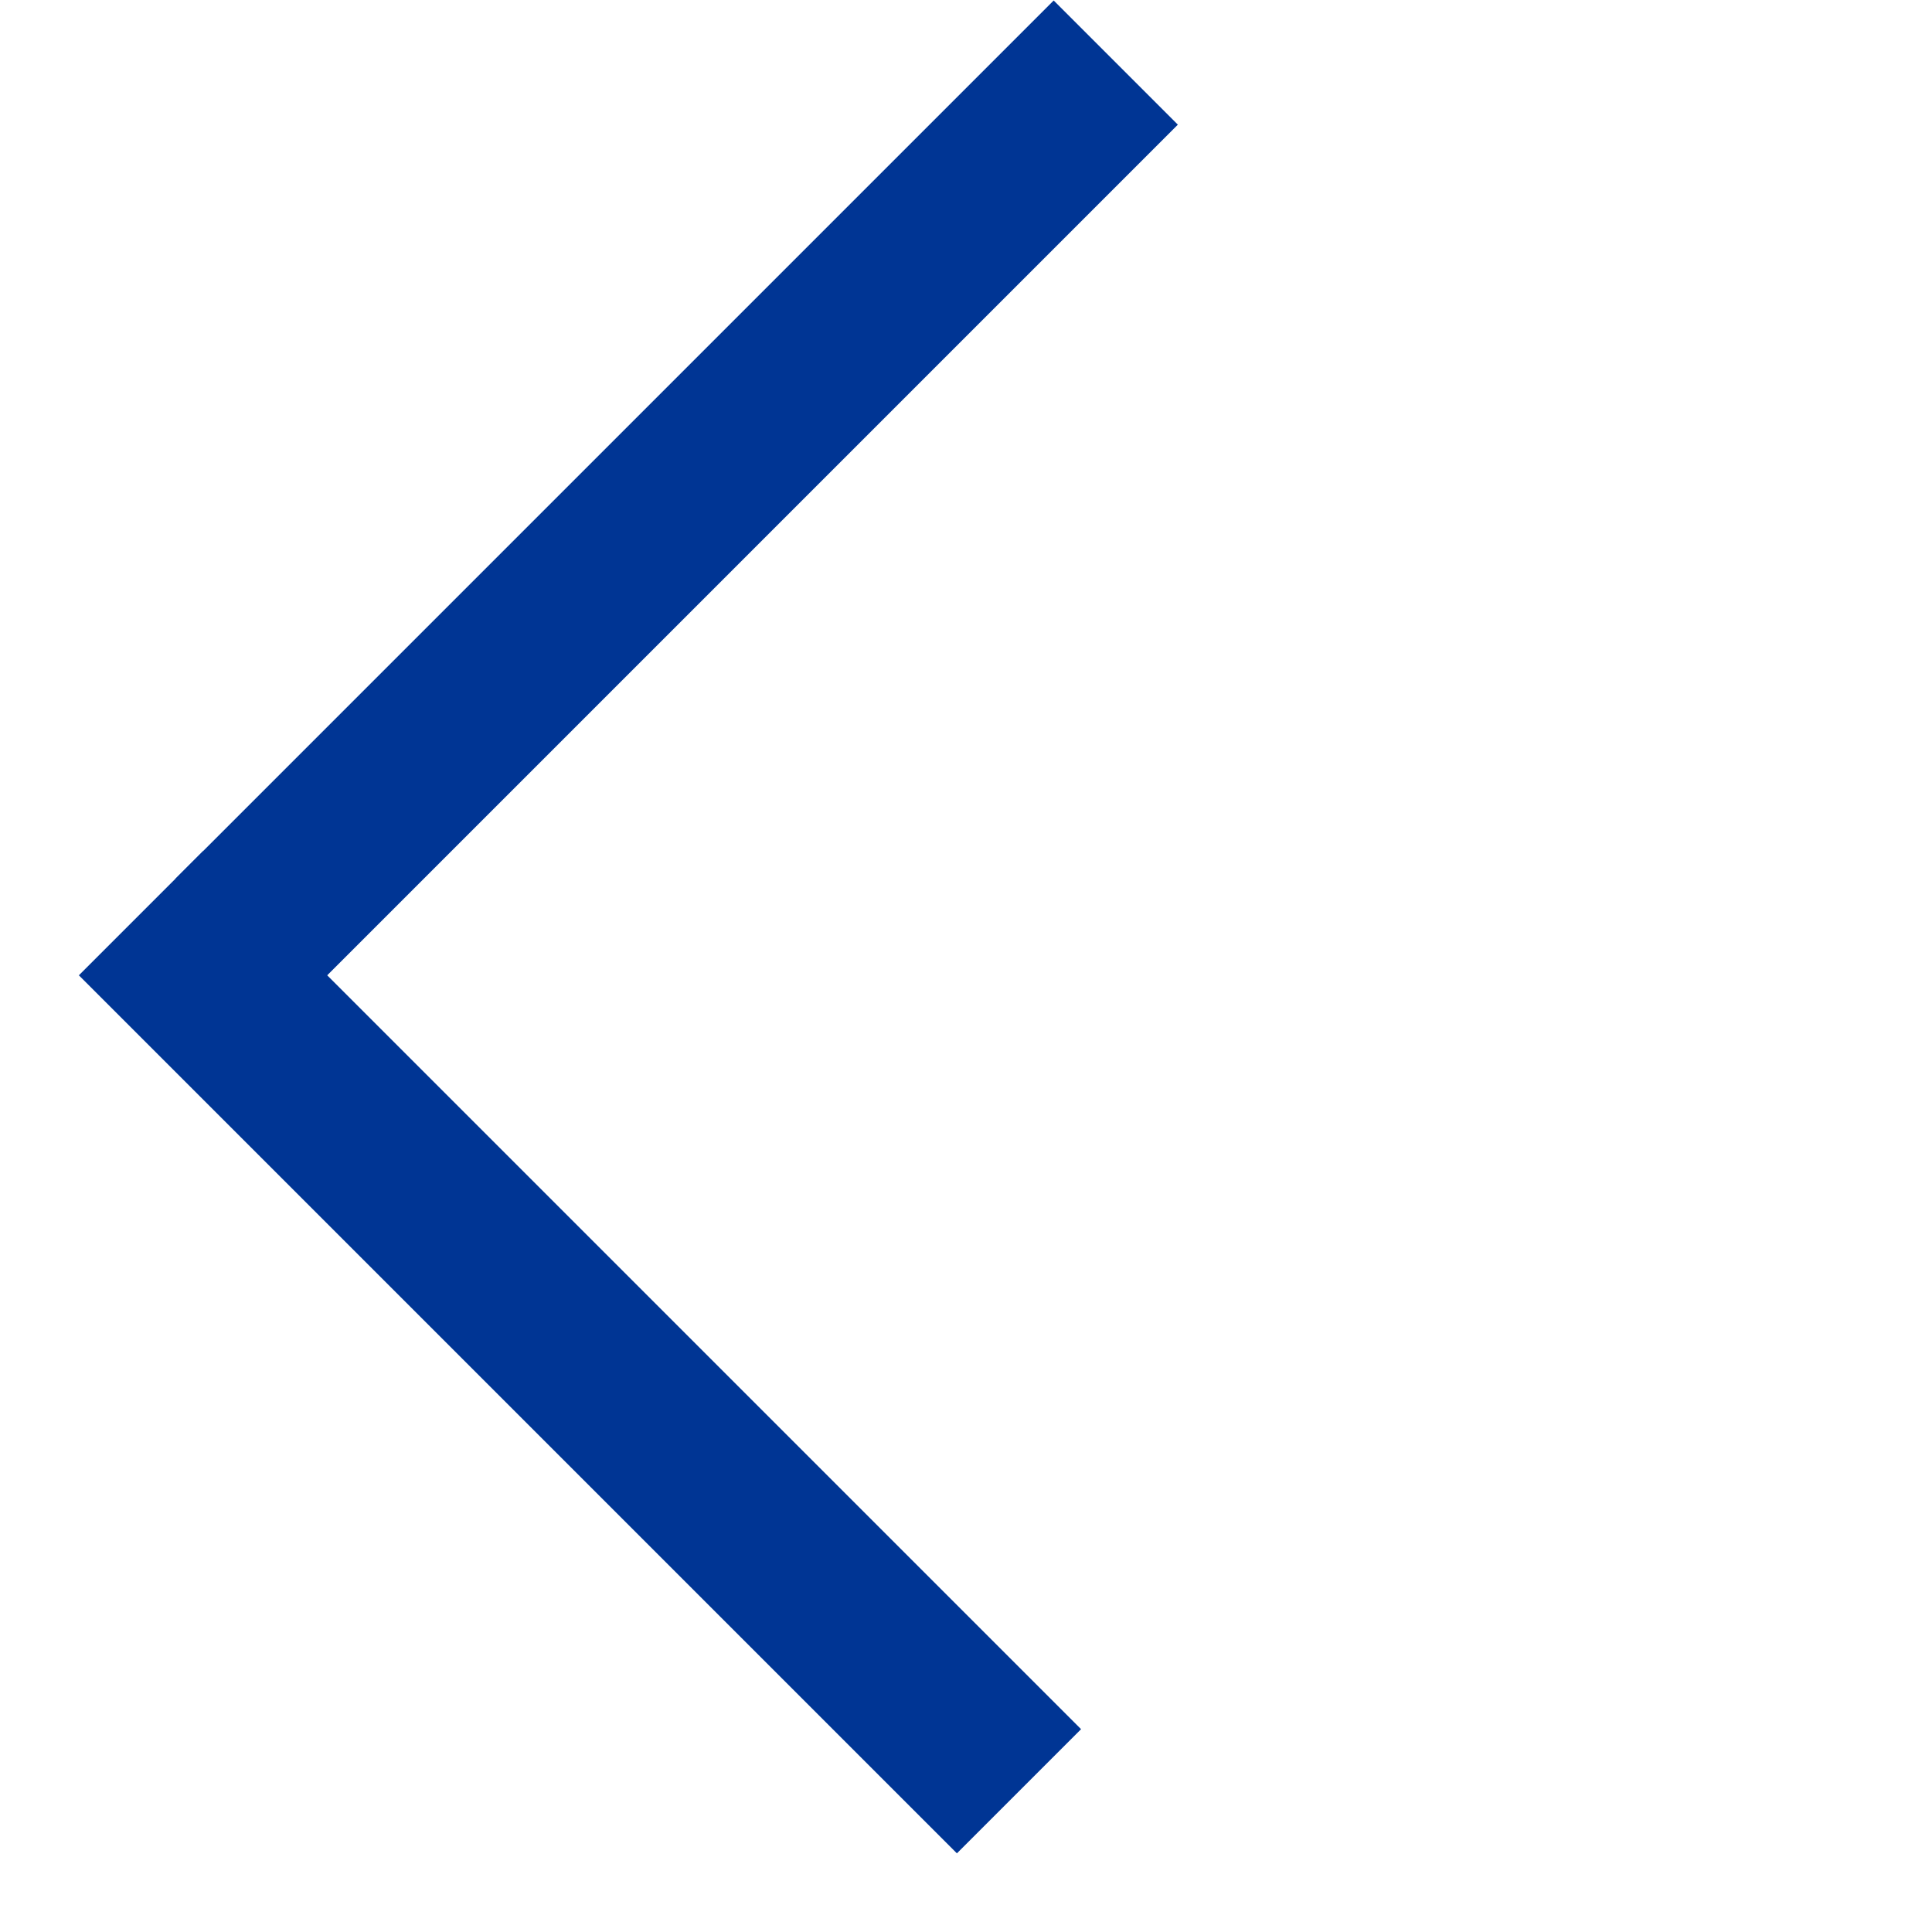 <svg width="11" height="11" viewBox="0 0 11 11" fill="none" xmlns="http://www.w3.org/2000/svg">
<line y1="-0.5" x2="7.071" y2="-0.5" transform="matrix(0.707 -0.707 -0.707 -0.707 1 5.002)" stroke="#003594"/>
<line y1="-0.5" x2="7.071" y2="-0.5" transform="matrix(0.707 0.707 0.707 -0.707 1.156 4.846)" stroke="#003594"/>
</svg>
